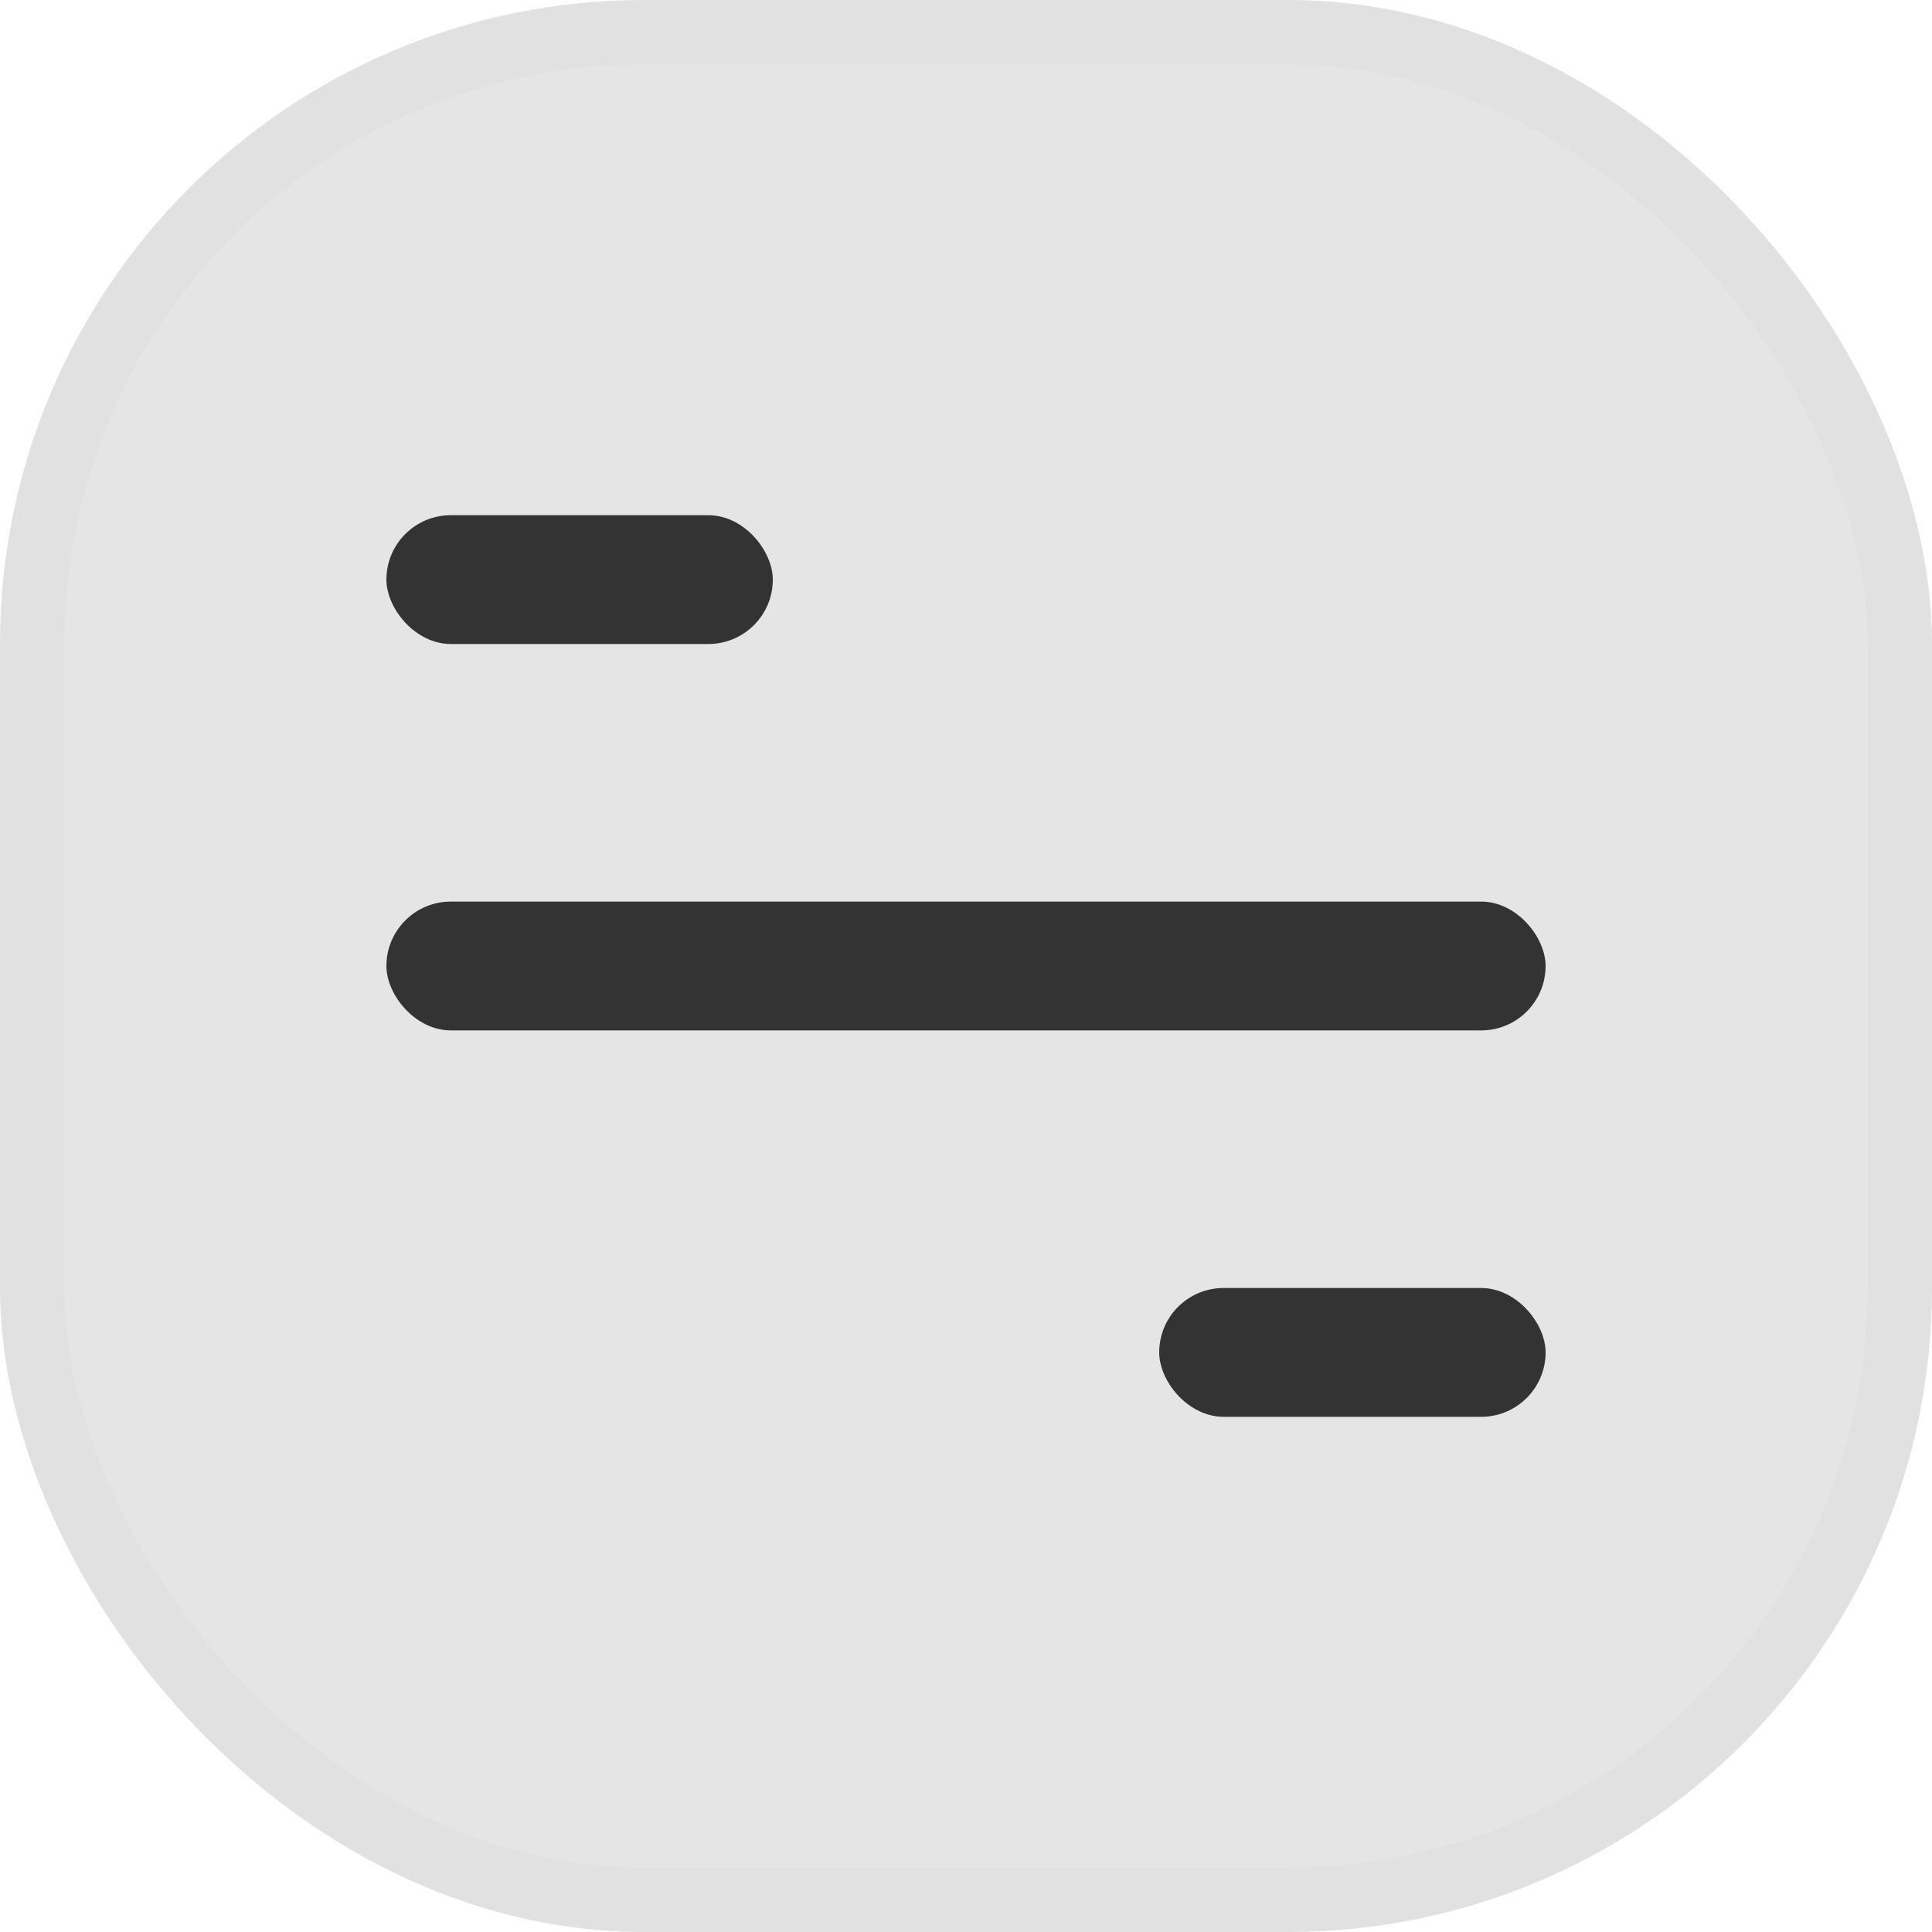 <svg xmlns="http://www.w3.org/2000/svg" fill="none" viewBox="21 15 30 30">
<rect x="21.5" y="15.5" width="29" height="29" rx="9.5" fill="#E5E5E5" stroke="#E1E1E1"/>
<rect x="39" y="35" width="6" height="2" rx="1" fill="#333333"/>
<rect x="27" y="29" width="18" height="2" rx="1" fill="#333333"/>
<rect x="27" y="23" width="6" height="2" rx="1" fill="#333333"/>
</svg>